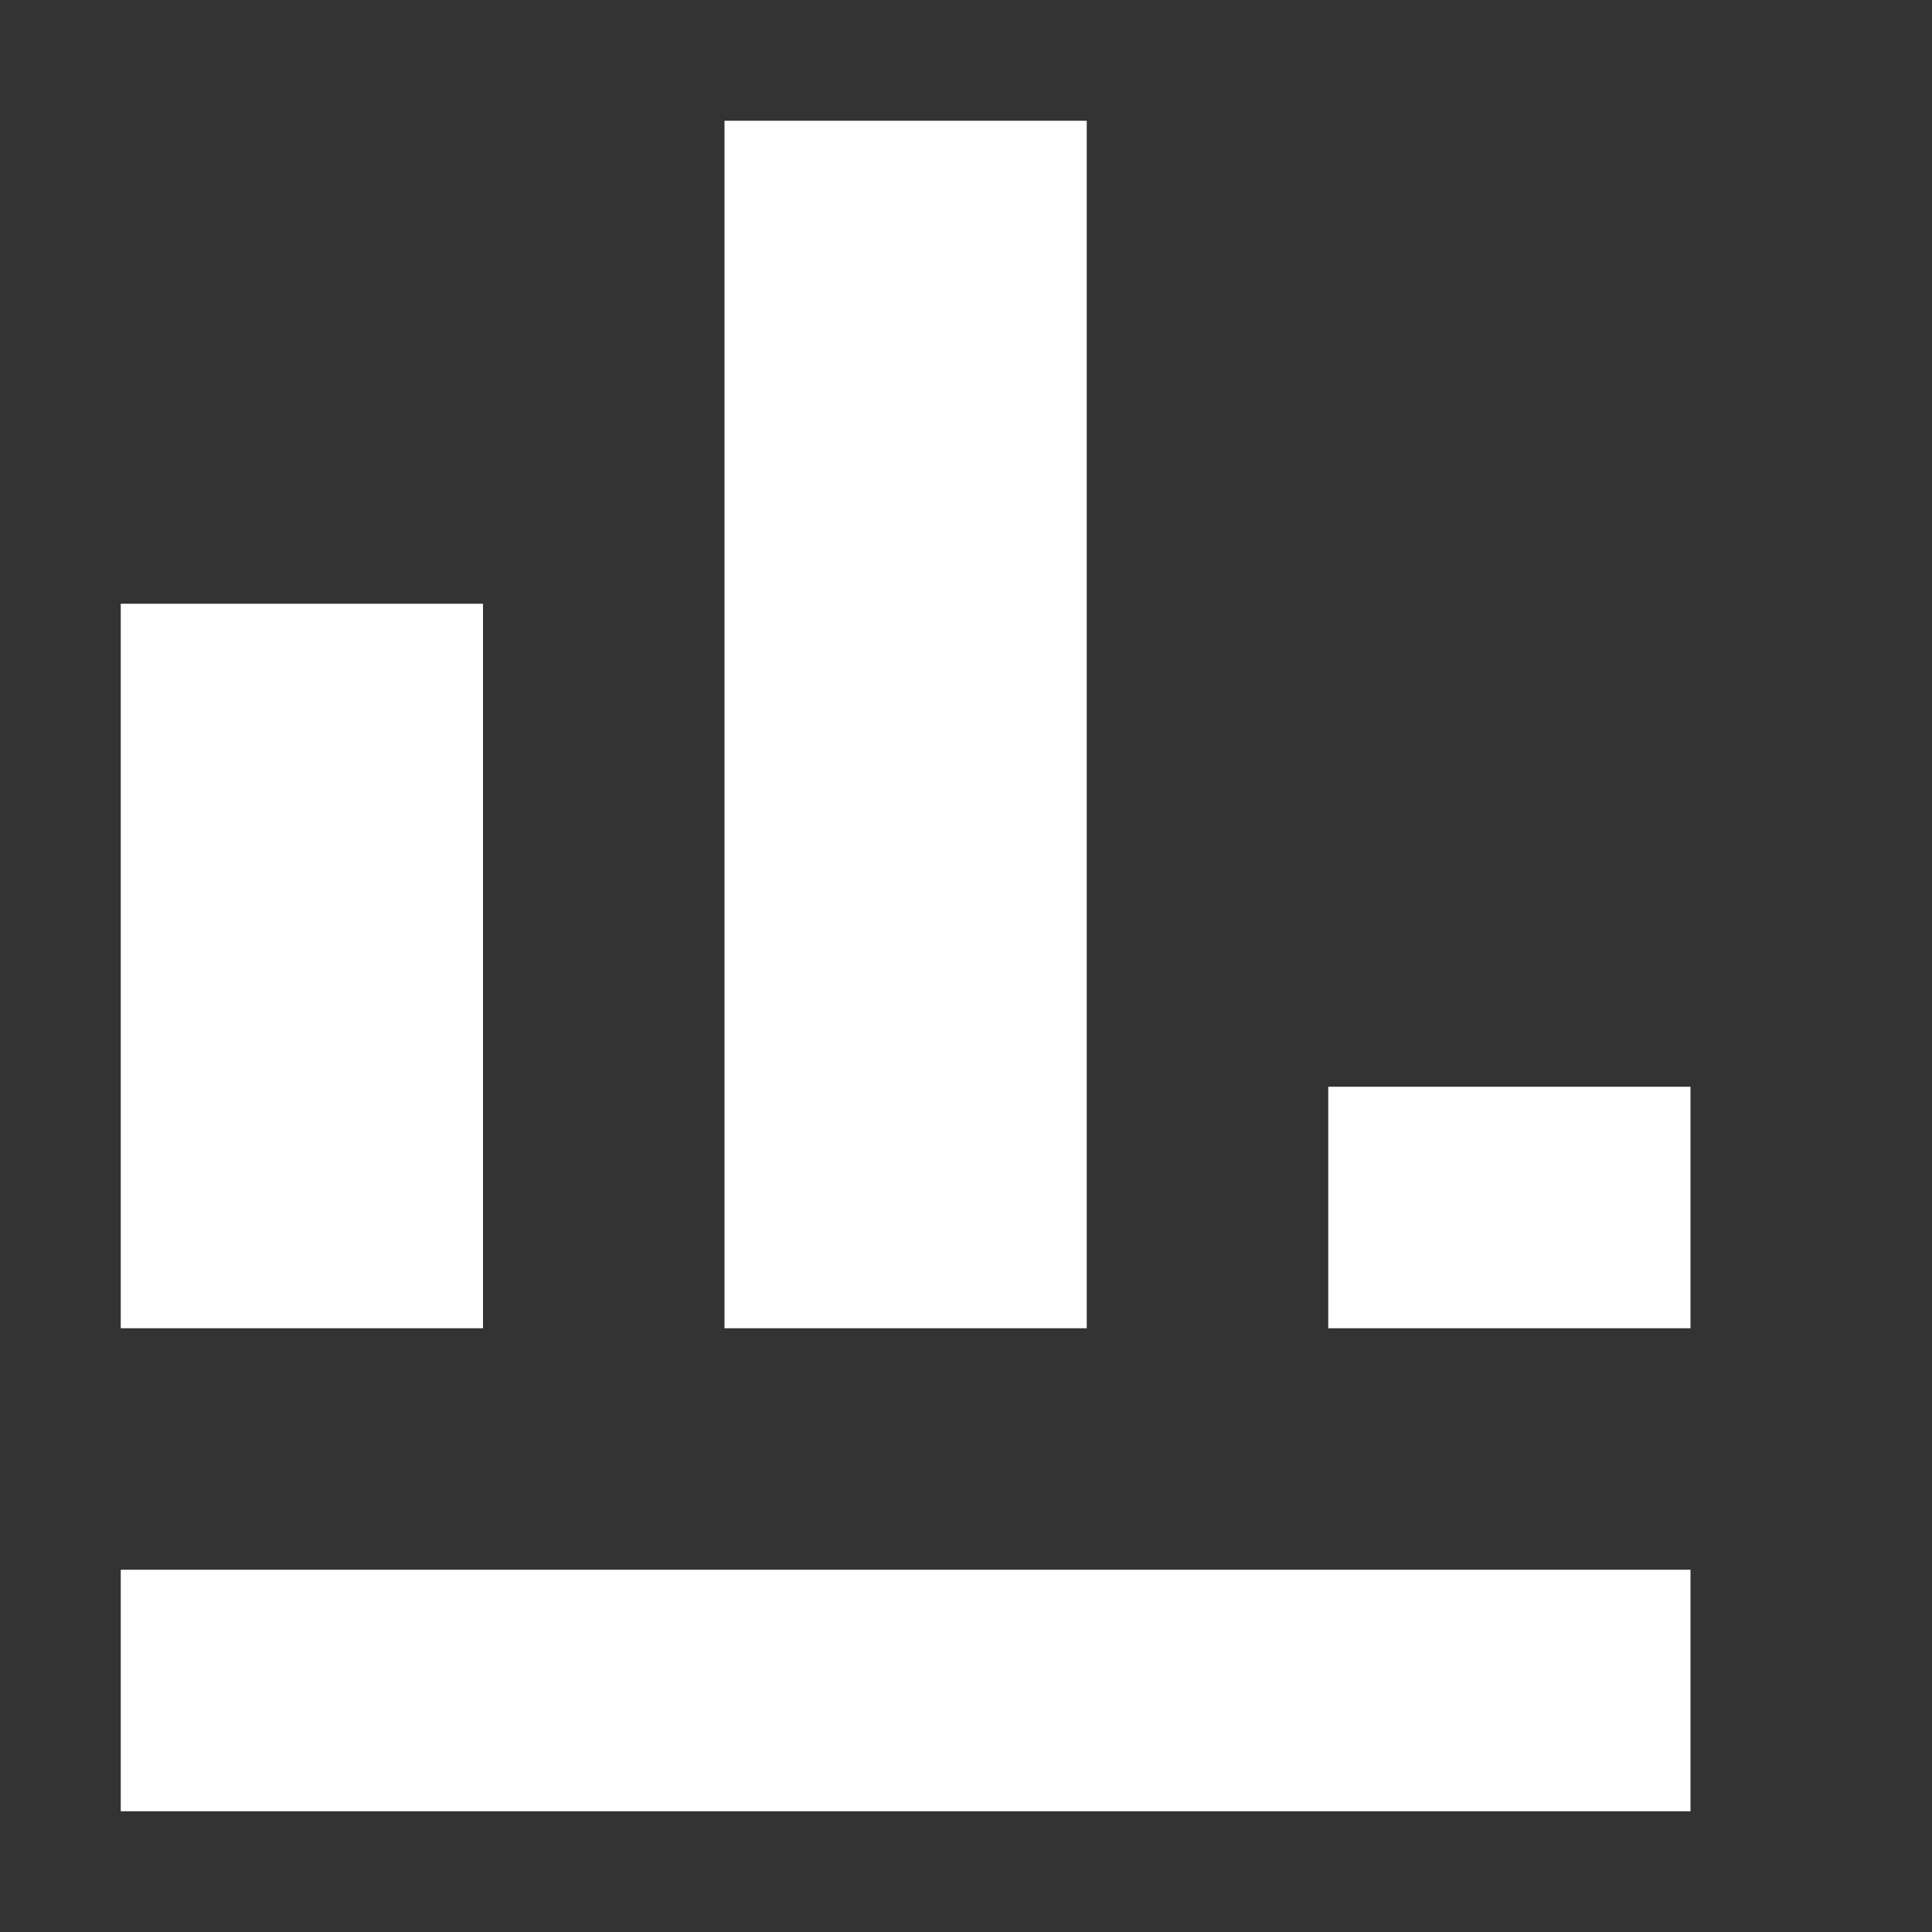 <svg width="16" height="16" viewBox="0 0 16 16" fill="none" xmlns="http://www.w3.org/2000/svg">
<rect x="0" y="0" width="16" height="16" fill="#333333" stroke="none"/>
<rect x="1" y="13" width="13" height="2" fill="white"/>
<rect x="1" y="5" width="3" height="6" fill="white"/>
<rect x="6" y="1" width="3" height="10" fill="white"/>
<rect x="11" y="9" width="3" height="2" fill="white"/>
</svg>
